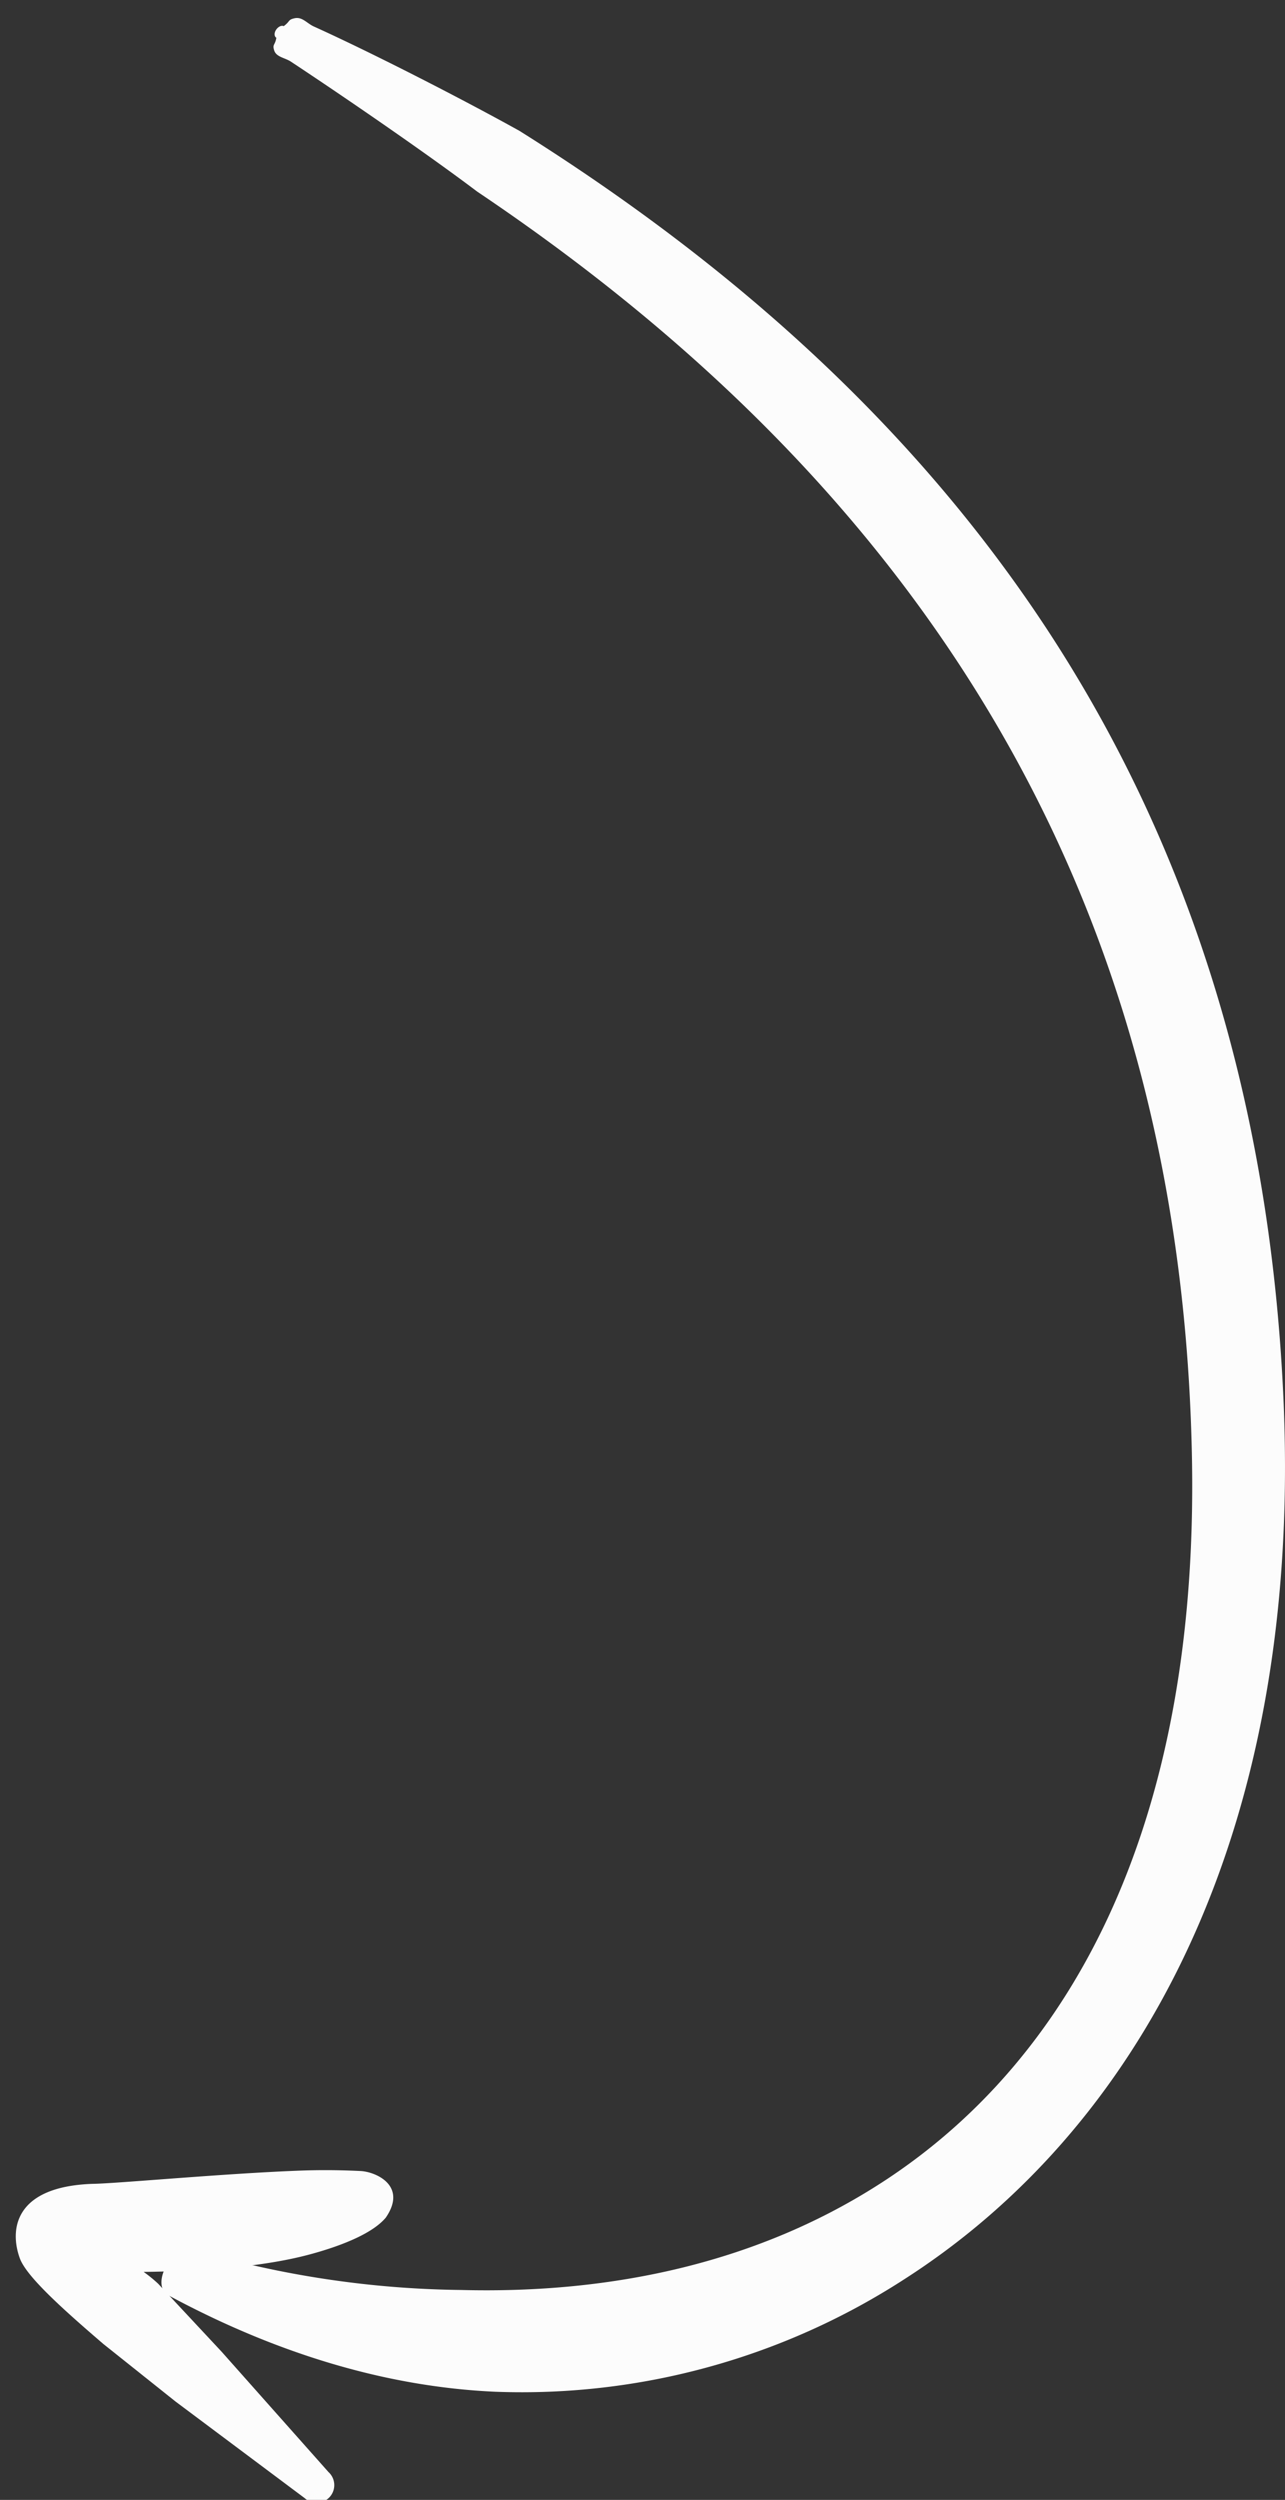 <svg id="Ñëîé_1" data-name="Ñëîé 1" xmlns="http://www.w3.org/2000/svg" viewBox="0 0 115.73 225.062"><rect x="0" y="0" width="115.73" height="225.062" fill="#333333" stroke="none"/><g id="Grupo_198" data-name="Grupo 198"><g id="Grupo_90" data-name="Grupo 90"><path id="Trazado_202" data-name="Trazado 202" d="M24.889,3.4c-.115.7-.377.565-.193,1.145.192.6.971.65,1.511,1.01,4.845,3.2,12.194,8.241,16.778,11.7C60.71,29.169,76.512,43.831,88.053,62.423c11.4,18.363,18.622,40.587,19.278,67.942.831,33.293-10.483,54.738-27.7,65.986-11.179,7.311-24.37,10.168-38.089,9.813a88.4,88.4,0,0,1-23.922-3.572c-.8-.336-1.986.3-2.647,1.431s-.551,2.319.247,2.651c9.4,5.062,19.346,8.216,29.442,8.654A63.408,63.408,0,0,0,81.44,205.2c20.644-13.228,35.783-39.266,34.172-78.79C114.42,98.079,106.5,75.15,94.141,56.417,81.885,37.846,65.3,23.4,46.778,11.778,41.7,8.956,33.65,4.823,28.263,2.385c-.606-.274-1.039-.885-1.714-.745-.644.136-.391.277-1,.715-.194-.1-.5.048-.687.332S24.694,3.291,24.889,3.4Z" style="fill:#fcfcfc;fill-rule:evenodd"/></g><g id="Grupo_91" data-name="Grupo 91"><path id="Trazado_203" data-name="Trazado 203" d="M12.937,204.536c4.2-.052,10.291-.31,14.973-1.577,3.173-.857,5.722-1.981,6.833-3.305,1.971-2.862-.863-4.129-2.275-4.2-1.3-.061-3.238-.127-5.71-.026-6.871.27-16.313,1.157-18.41,1.18-7.088.244-7.491,4.147-6.564,6.7.59,1.628,3.794,4.517,7.528,7.72L15.8,216.2l11.648,8.71a1.589,1.589,0,1,0,2.137-2.353h0l-9.632-10.842-5.7-6.106A12.8,12.8,0,0,0,12.937,204.536Z" style="fill:#fcfcfc;fill-rule:evenodd"/></g></g></svg>